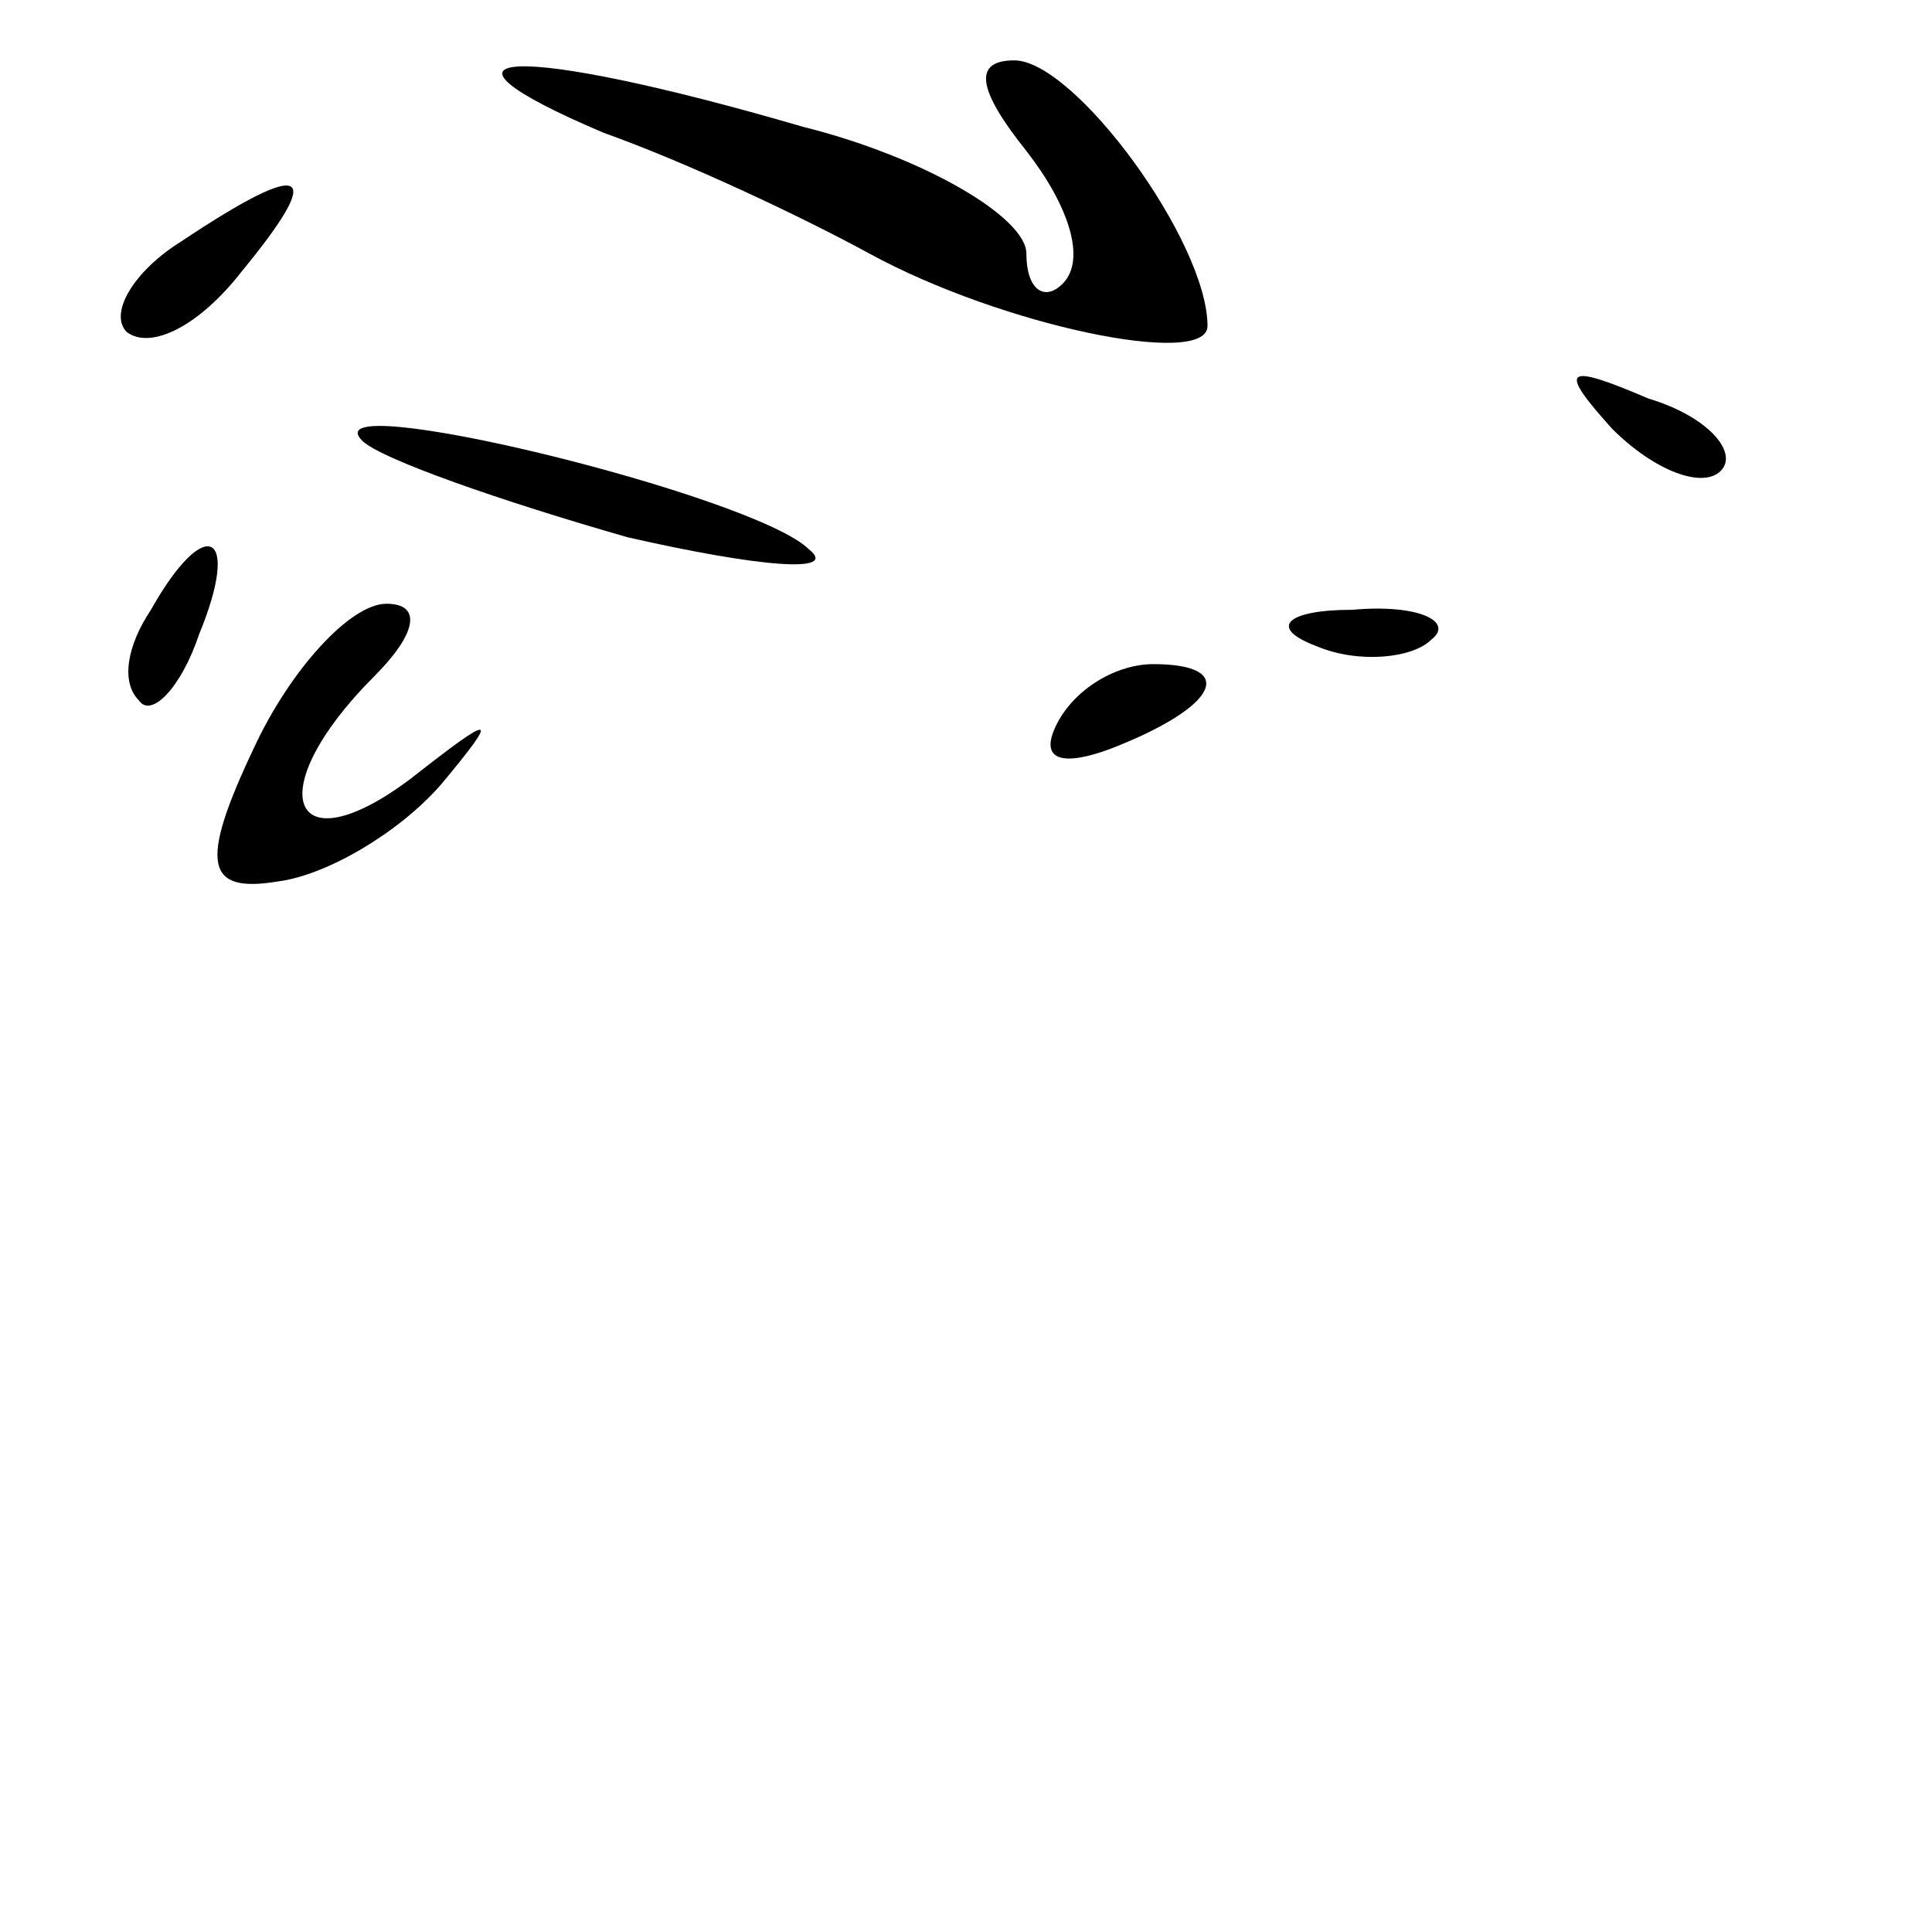 <?xml version="1.0" standalone="no"?>
<!DOCTYPE svg PUBLIC "-//W3C//DTD SVG 20010904//EN"
 "http://www.w3.org/TR/2001/REC-SVG-20010904/DTD/svg10.dtd">
<svg version="1.0" xmlns="http://www.w3.org/2000/svg"
 width="32pt" height="32pt" viewBox="0 0 32 32"
 preserveAspectRatio="xMidYMid meet">
<g transform="translate(0,32) scale(0.1,-0.1)"
fill="#000000" stroke="none">
<path fill="#000000" stroke="none" d="M100 298 c14 -5 33 -14 44 -20 22 -12
56 -19 56 -12 0 14 -22 44 -32 44 -7 0 -6 -5 2 -15 7 -9 10 -18 6 -22 -3 -3
-6 -1 -6 5 0 6 -17 16 -37 21 -48 14 -66 13 -33 -1z"/>
<path fill="#000000" stroke="none" d="M30 280 c-8 -5 -12 -12 -9 -15 4 -3 12
1 19 10 14 17 11 19 -10 5z"/>
<path fill="#000000" stroke="none" d="M267 249 c7 -7 15 -10 18 -7 3 3 -2 9
-12 12 -14 6 -15 5 -6 -5z"/>
<path fill="#000000" stroke="none" d="M60 247 c3 -3 23 -10 44 -16 22 -5 35
-6 30 -2 -9 9 -83 27 -74 18z"/>
<path fill="#000000" stroke="none" d="M25 219 c-4 -6 -5 -12 -2 -15 2 -3 7 2
10 11 7 17 1 20 -8 4z"/>
<path fill="#000000" stroke="none" d="M42 196 c-9 -19 -8 -24 4 -22 8 1 20 8
27 16 10 12 9 12 -5 1 -20 -15 -25 -2 -6 17 7 7 8 12 2 12 -6 0 -16 -11 -22
-24z"/>
<path fill="#000000" stroke="none" d="M218 213 c7 -3 16 -2 19 1 4 3 -2 6
-13 5 -11 0 -14 -3 -6 -6z"/>
<path fill="#000000" stroke="none" d="M175 200 c-3 -6 1 -7 9 -4 18 7 21 14
7 14 -6 0 -13 -4 -16 -10z"/>
</g>
</svg>
